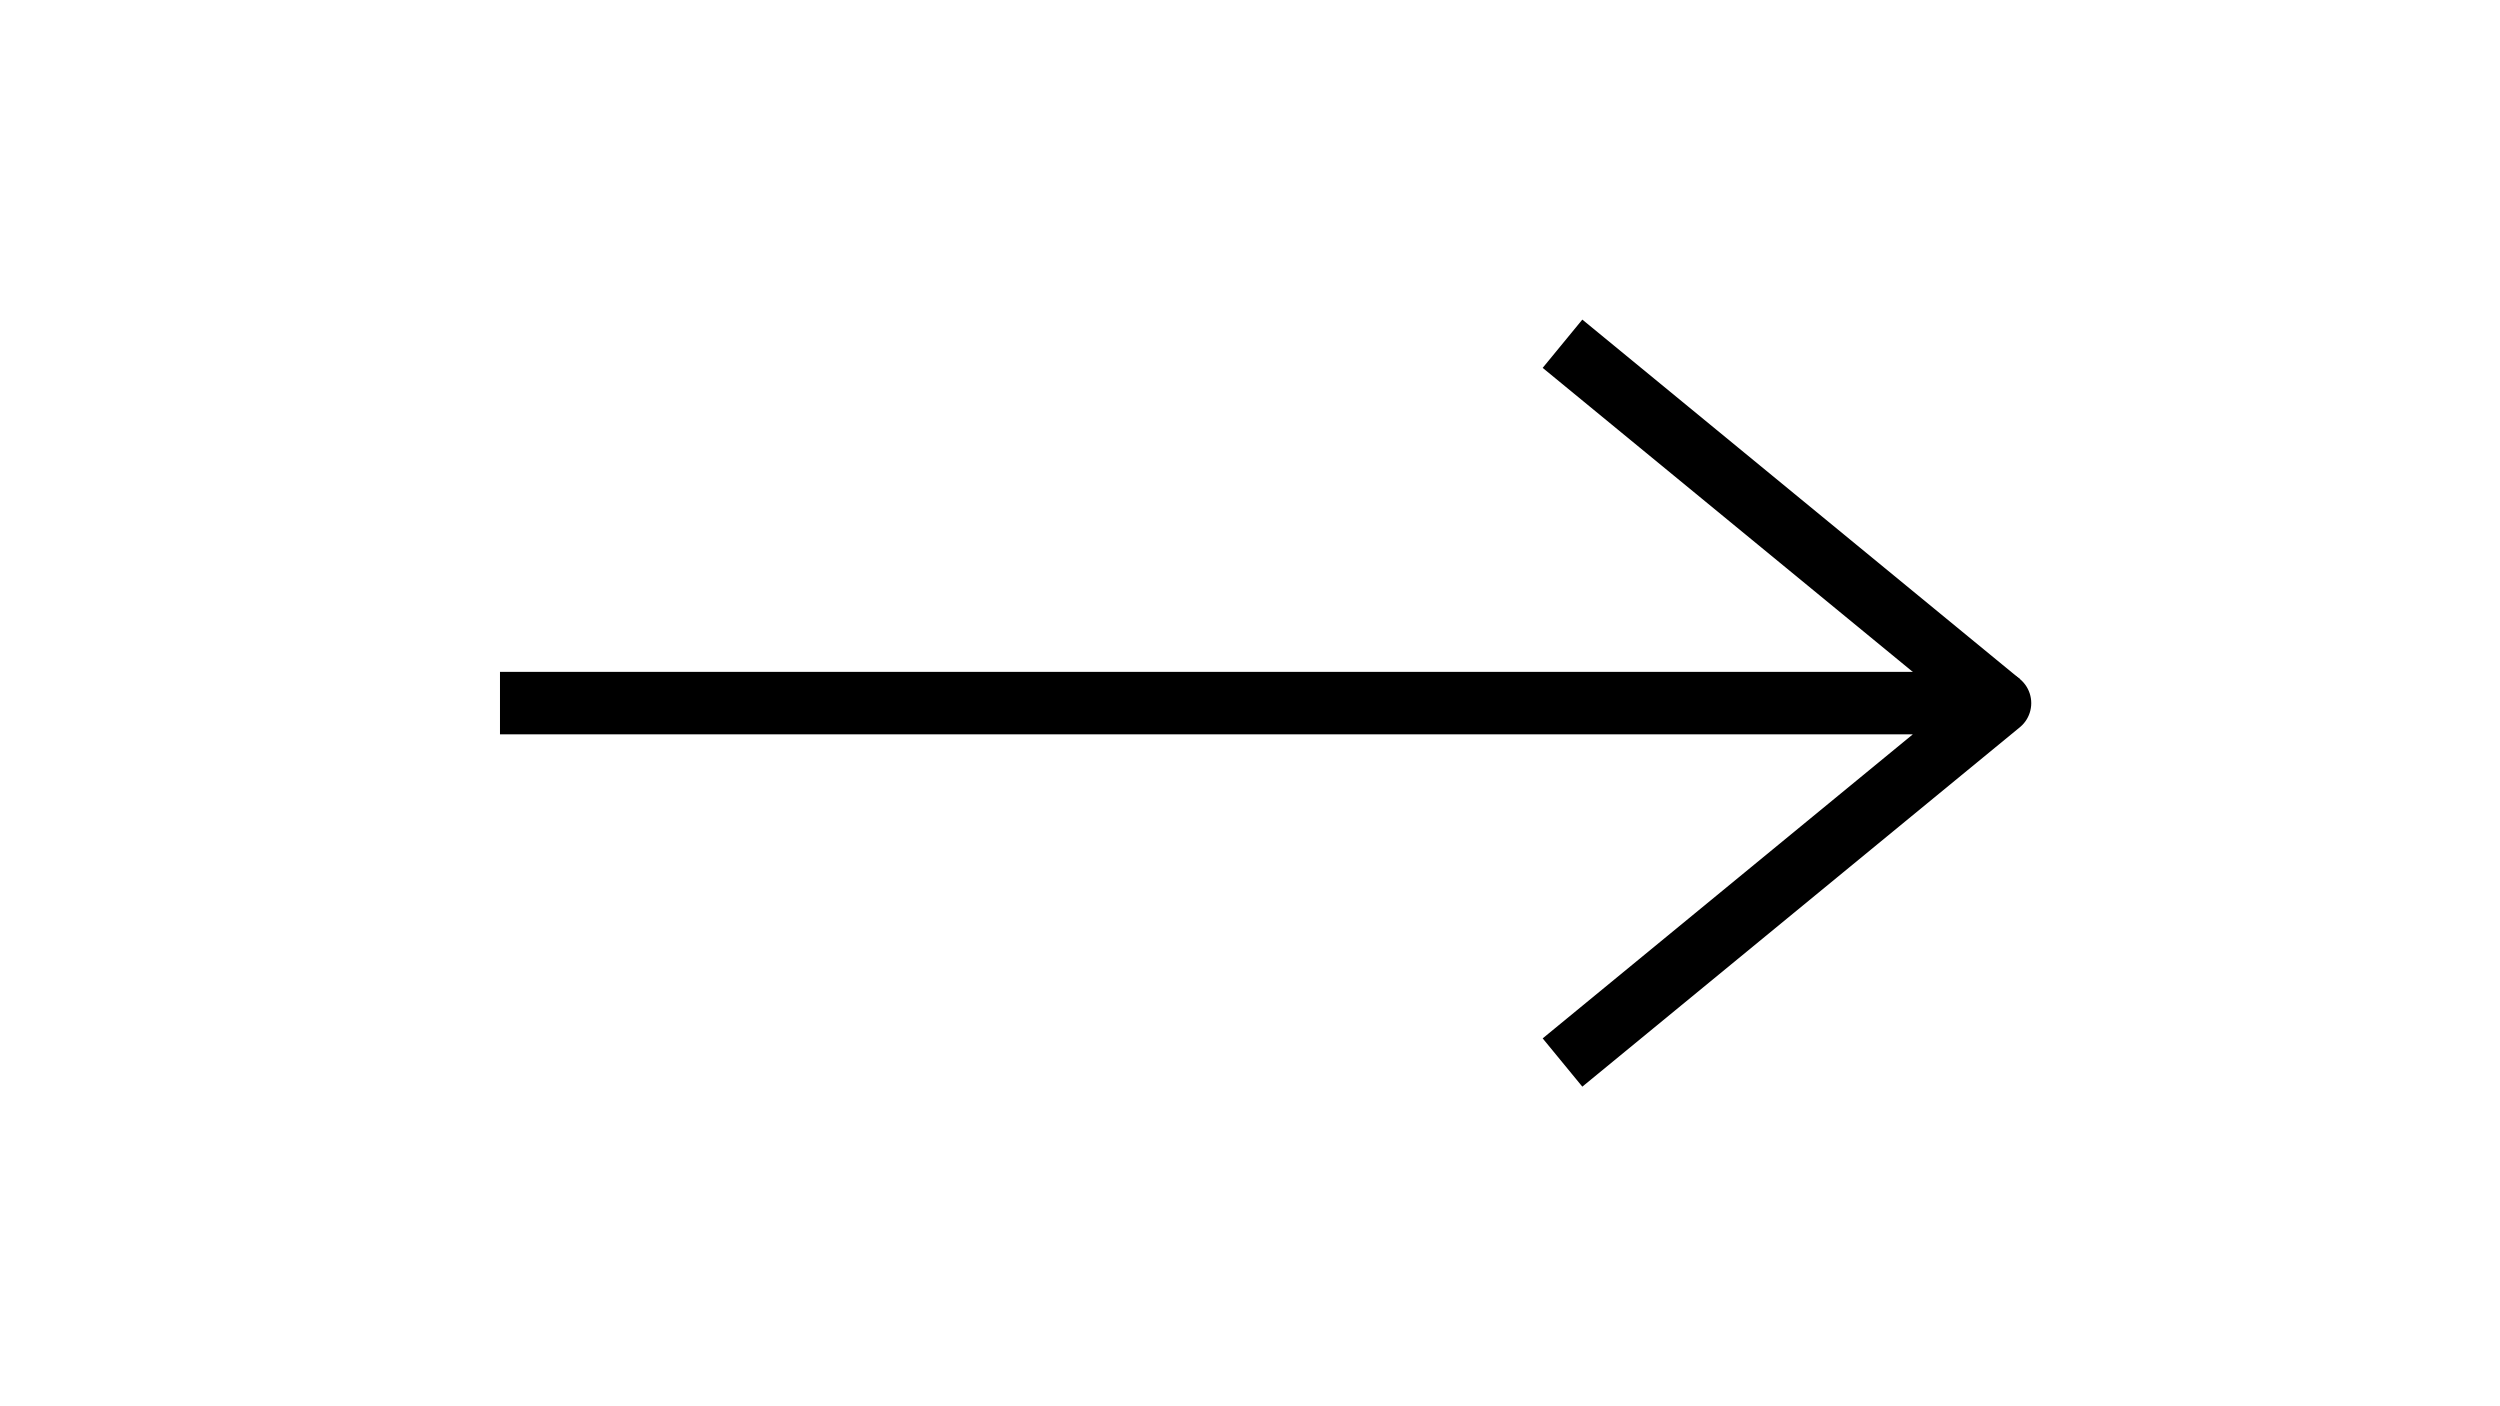 <?xml version="1.0" encoding="UTF-8" standalone="no"?>
<!-- Created with Inkscape (http://www.inkscape.org/) -->

<svg
   xmlns:dc="http://purl.org/dc/elements/1.1/"
   xmlns:cc="http://creativecommons.org/ns#"
   xmlns:rdf="http://www.w3.org/1999/02/22-rdf-syntax-ns#"
   xmlns:svg="http://www.w3.org/2000/svg"
   xmlns="http://www.w3.org/2000/svg"
   xmlns:sodipodi="http://sodipodi.sourceforge.net/DTD/sodipodi-0.dtd"
   xmlns:inkscape="http://www.inkscape.org/namespaces/inkscape"
   width="160"
   height="90"
   id="svg2"
   version="1.1"
   inkscape:version="0.48.2 r9819"
   sodipodi:docname="instructions_nextSelected-hd.svg"
   inkscape:export-filename="/Users/Victor/Documents/Custom/XCode/FALLING DOTS/Falling Dots 1.1.0/Falling Dots/Resources/HD/instructions_nextSelected-hd.png"
   inkscape:export-xdpi="90"
   inkscape:export-ydpi="90">
  <defs
     id="defs4" />
  <sodipodi:namedview
     id="base"
     pagecolor="#ffffff"
     bordercolor="#666666"
     borderopacity="1.0"
     inkscape:pageopacity="0.0"
     inkscape:pageshadow="2"
     inkscape:zoom="3"
     inkscape:cx="38.29465"
     inkscape:cy="-5.7142857"
     inkscape:document-units="px"
     inkscape:current-layer="layer1"
     showgrid="false"
     inkscape:window-width="1280"
     inkscape:window-height="752"
     inkscape:window-x="0"
     inkscape:window-y="0"
     inkscape:window-maximized="0" />
  <g
     inkscape:label="Layer 1"
     inkscape:groupmode="layer"
     id="layer1"
     transform="translate(0,-962.362)">
    <g
       id="g3925"
       transform="matrix(-1,0,0,-1,130,2034.724)"
       style="stroke:#000000;stroke-opacity:1">
      <path
         sodipodi:nodetypes="ccc"
         inkscape:connector-curvature="0"
         id="path7371"
         d="m 98.001,1027.362 -96.002,0 28.001,-23.001"
         style="fill:none;stroke:#000000;stroke-width:3.998;stroke-linecap:butt;stroke-linejoin:round;stroke-miterlimit:4;stroke-opacity:1;stroke-dasharray:none" />
      <path
         sodipodi:nodetypes="cc"
         inkscape:connector-curvature="0"
         id="path7373"
         d="m 1.999,1027.362 28.001,23.001"
         style="fill:none;stroke:#000000;stroke-width:3.998;stroke-linecap:butt;stroke-linejoin:round;stroke-miterlimit:4;stroke-opacity:1;stroke-dasharray:none" />
    </g>
  </g>
</svg>
